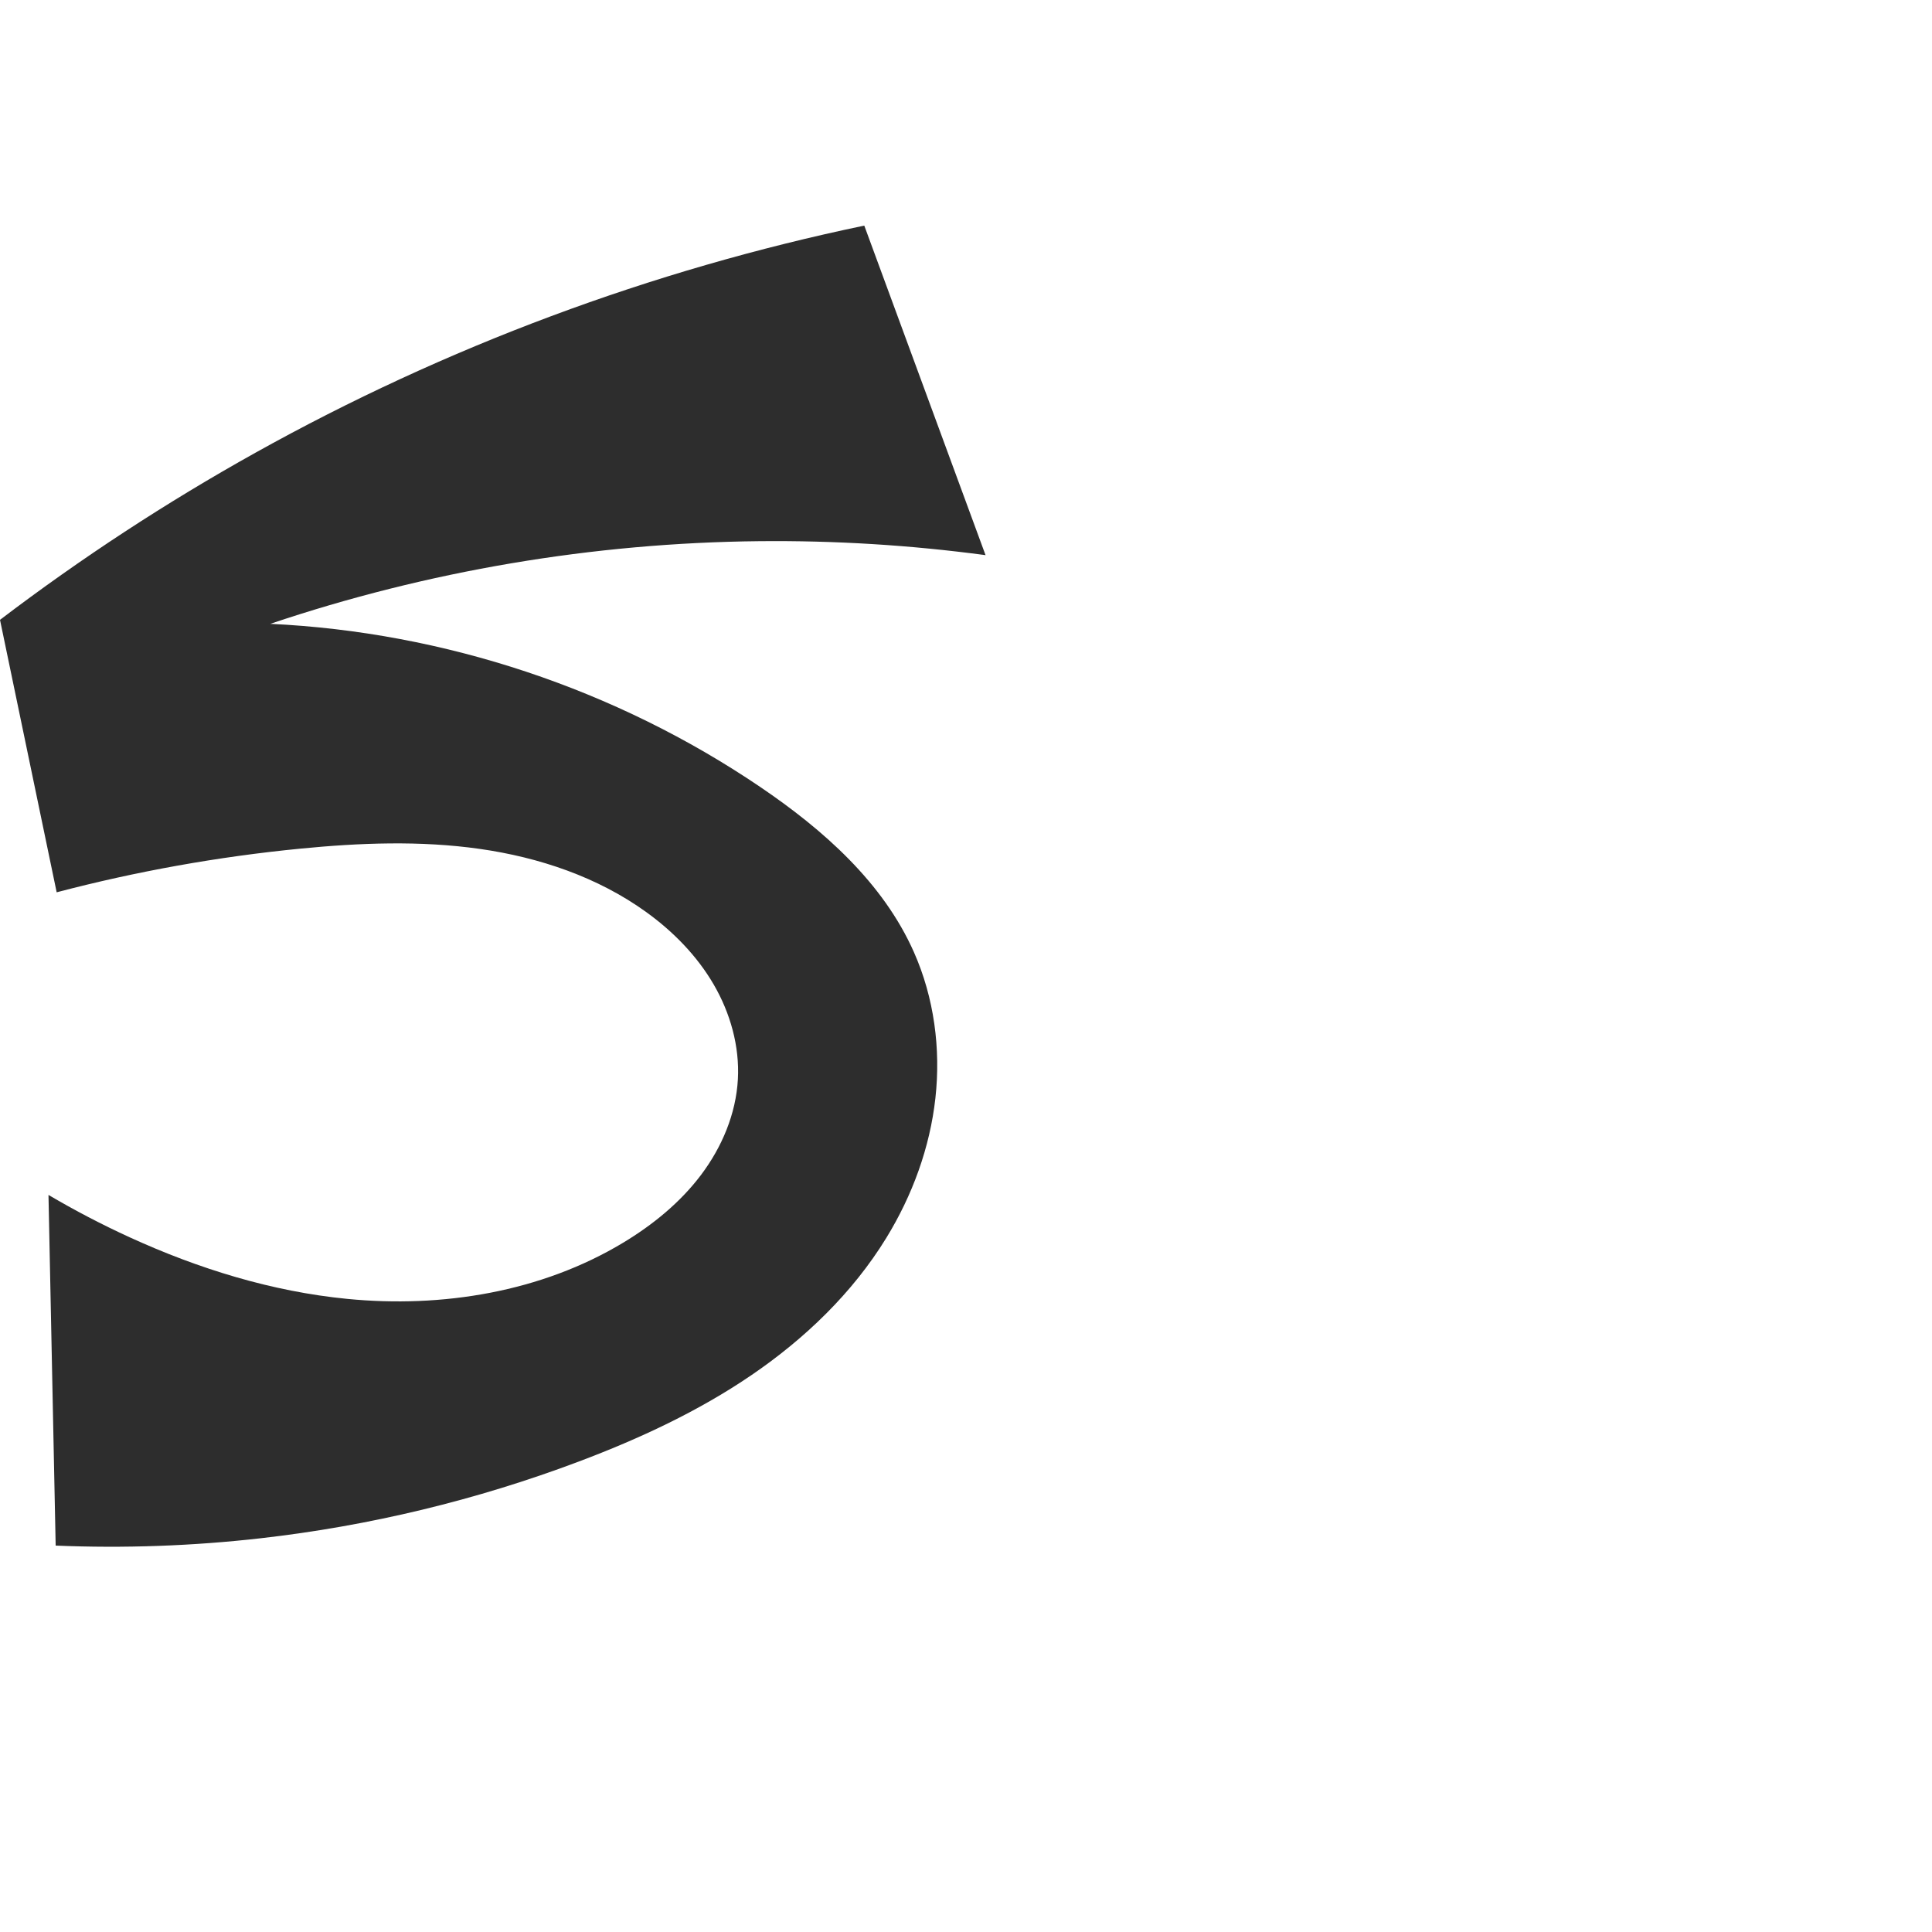 <?xml version="1.0" encoding="UTF-8" standalone="no"?>
<svg
   xmlns:dc="http://purl.org/dc/elements/1.1/"
   xmlns:cc="http://creativecommons.org/ns#"
   xmlns:rdf="http://www.w3.org/1999/02/22-rdf-syntax-ns#"
   xmlns:svg="http://www.w3.org/2000/svg"
   xmlns="http://www.w3.org/2000/svg"
   xmlns:sodipodi="http://sodipodi.sourceforge.net/DTD/sodipodi-0.dtd"
   xmlns:inkscape="http://www.inkscape.org/namespaces/inkscape"
   xml:space="preserve"
   width="1000"
   height="1000"
   version="1.1"
   style="clip-rule:evenodd;fill-rule:evenodd;image-rendering:optimizeQuality;shape-rendering:geometricPrecision;text-rendering:geometricPrecision"
   viewBox="0 0 1000 1000"
   id="svg10"
   sodipodi:docname="ട.svg"
   inkscape:version="1.0.1 (3bc2e813f5, 2020-09-07)"><sodipodi:namedview
   pagecolor="#ffffff"
   bordercolor="#666666"
   borderopacity="1"
   objecttolerance="10"
   gridtolerance="10"
   guidetolerance="10"
   inkscape:pageopacity="0"
   inkscape:pageshadow="2"
   inkscape:window-width="1920"
   inkscape:window-height="1015"
   id="namedview12"
   showgrid="false"
   inkscape:zoom="0.9588368"
   inkscape:cx="206.94957"
   inkscape:cy="500.39101"
   inkscape:window-x="1920"
   inkscape:window-y="0"
   inkscape:window-maximized="1"
   inkscape:current-layer="svg10"
   showguides="true"
   inkscape:guide-bbox="true"
   inkscape:document-rotation="0"
   inkscape:snap-to-guides="true"><sodipodi:guide
     position="0,1000"
     orientation="0,1"
     id="guide16"
     inkscape:label=""
     inkscape:locked="true"
     inkscape:color="rgb(0,0,255)" /><sodipodi:guide
     position="1763.312,2036.169"
     orientation="1000,0"
     id="guide18" /><sodipodi:guide
     position="0,200"
     orientation="0,1"
     id="guide20"
     inkscape:label="base"
     inkscape:locked="true"
     inkscape:color="rgb(0,0,255)" /><inkscape:grid
     type="xygrid"
     id="grid24"
     originx="-473.376"
     originy="-489.692" /><sodipodi:guide
     position="0,0"
     orientation="0,1"
     id="guide34"
     inkscape:label="bottom"
     inkscape:locked="true"
     inkscape:color="rgb(0,0,255)" /><sodipodi:guide
     position="225.051,1693.319"
     orientation="0,1"
     id="guide44"
     inkscape:label=""
     inkscape:locked="false"
     inkscape:color="rgb(0,0,255)" /><sodipodi:guide
     position="0,900"
     orientation="0,1"
     id="guide46"
     inkscape:label=""
     inkscape:locked="true"
     inkscape:color="rgb(0,0,255)" /><sodipodi:guide
     position="510.071,552.381"
     orientation="-1,0"
     id="guide841"
     inkscape:label=""
     inkscape:locked="false"
     inkscape:color="rgb(0,0,255)" /><sodipodi:guide
     position="0,1000"
     orientation="0,1000"
     id="guide860" /><sodipodi:guide
     position="1000,1000"
     orientation="1000,0"
     id="guide862" /><sodipodi:guide
     position="1000,0"
     orientation="0,-1000"
     id="guide864" /><sodipodi:guide
     position="0,0"
     orientation="-1000,0"
     id="guide866" /></sodipodi:namedview>
 <defs
   id="defs4"><inkscape:path-effect
   effect="spiro"
   id="path-effect873"
   is_visible="true"
   lpeversion="1" /><inkscape:path-effect
   effect="spiro"
   id="path-effect859"
   is_visible="true"
   lpeversion="1" /><inkscape:path-effect
   effect="spiro"
   id="path-effect862"
   is_visible="true"
   lpeversion="1" /><inkscape:path-effect
   effect="spiro"
   id="path-effect1521"
   is_visible="true"
   lpeversion="1" /><inkscape:path-effect
   effect="spiro"
   id="path-effect858"
   is_visible="true"
   lpeversion="1" /><inkscape:path-effect
   effect="spiro"
   id="path-effect854"
   is_visible="true"
   lpeversion="1" />
  <style
   type="text/css"
   id="style2">
   <![CDATA[
    .fil0 {fill:#EF7F1A;fill-rule:nonzero}
   ]]>
  </style>
 <inkscape:path-effect
   effect="spiro"
   id="path-effect1214"
   is_visible="true"
   lpeversion="1" /><inkscape:path-effect
   effect="spiro"
   id="path-effect1195"
   is_visible="true"
   lpeversion="1" /><inkscape:path-effect
   effect="spiro"
   id="path-effect992"
   is_visible="true"
   lpeversion="1" /><inkscape:path-effect
   effect="spiro"
   id="path-effect287"
   is_visible="true"
   lpeversion="1" /><inkscape:path-effect
   effect="spiro"
   id="path-effect1032"
   is_visible="true"
   lpeversion="1" /><inkscape:path-effect
   effect="spiro"
   id="path-effect1218"
   is_visible="true"
   lpeversion="1" /><inkscape:path-effect
   effect="spiro"
   id="path-effect309"
   is_visible="true"
   lpeversion="1" /><inkscape:path-effect
   effect="spiro"
   id="path-effect1176"
   is_visible="true"
   lpeversion="1" /><inkscape:path-effect
   effect="spiro"
   id="path-effect1026"
   is_visible="true"
   lpeversion="1" /></defs>
 
<path
   style="fill:#2d2d2d;stroke:none;stroke-width:5.494px;stroke-linecap:butt;stroke-linejoin:miter;stroke-opacity:1"
   d="M 510.117,287.344 447.349,116.772 C 337.182,139.755 230.536,179.537 132.232,234.319 86.184,259.981 41.959,288.913 0,320.826 l 29.332,141.026 c 41.282,-10.85 83.429,-18.407 125.909,-22.576 30.938,-3.036 62.256,-4.267 93.033,0.105 30.777,4.373 61.136,14.576 86.326,32.791 13.884,10.04 26.152,22.537 34.775,37.343 8.623,14.805 13.483,31.991 12.551,49.098 -0.977,17.922 -8.268,35.183 -19.071,49.516 -10.803,14.333 -24.996,25.868 -40.373,35.126 -42.316,25.477 -93.578,33.86 -142.737,29.047 -39.005,-3.819 -76.972,-15.567 -112.61,-31.874 -14.38,-6.58 -28.419,-13.905 -42.042,-21.937 L 28.813,800 c 35.415,1.471 70.943,0.199 106.161,-3.801 56.234,-6.386 111.674,-19.749 164.632,-39.711 31.27,-11.787 61.821,-25.95 89.426,-44.783 27.605,-18.833 52.262,-42.5 69.736,-70.984 13.467,-21.952 22.554,-46.714 25.394,-72.311 2.84,-25.597 -0.673,-52.01 -11.107,-75.556 -15.993,-36.092 -46.933,-63.408 -79.612,-85.555 -74.671,-50.605 -163.448,-80.157 -253.552,-84.401 81.407,-27.417 167.15,-41.914 253.045,-42.784 39.166,-0.397 78.361,2.022 117.181,7.231 z"
   id="path871"
   inkscape:path-effect="#path-effect873"
   inkscape:original-d="M 510.11718,287.34427 447.34893,116.77222 c 0,0 -215.07173,66.95644 -315.11679,117.54718 C 85.228512,258.08817 0,320.8256 0,320.8256 l 29.332439,141.02565 c 0,0 83.280221,-23.51103 125.908931,-22.57593 58.33031,1.27953 130.08864,-2.69913 179.35912,32.89686 26.62732,19.2372 49.15319,53.64269 47.32521,86.4412 -1.91853,34.42329 -30.59818,65.75823 -59.44336,84.64207 -40.62312,26.5944 -94.2169,30.86871 -142.73679,29.04662 C 140.76165,670.83809 103.38722,654.83986 67.135304,640.42852 52.44648,634.58922 25.093651,618.49157 25.093651,618.49157 L 28.812857,800 c 0,0 71.079714,1.00831 106.161413,-3.801 55.92806,-7.66711 113.38499,-16.03626 164.63178,-39.71112 59.5557,-27.51339 126.61458,-58.8069 159.16256,-115.76738 24.5675,-42.99426 30.17155,-100.96499 14.287,-147.86648 -12.49619,-36.89685 -46.84378,-64.48938 -79.61202,-85.55535 -74.92872,-48.17001 -253.55167,-84.40097 -253.55167,-84.40097 0,0 167.61902,-38.25793 253.04451,-42.78401 39.07973,-2.07055 117.18075,7.23058 117.18075,7.23058 z"
   sodipodi:nodetypes="ccaccsaaaaaccaaaaacac" /></svg>
